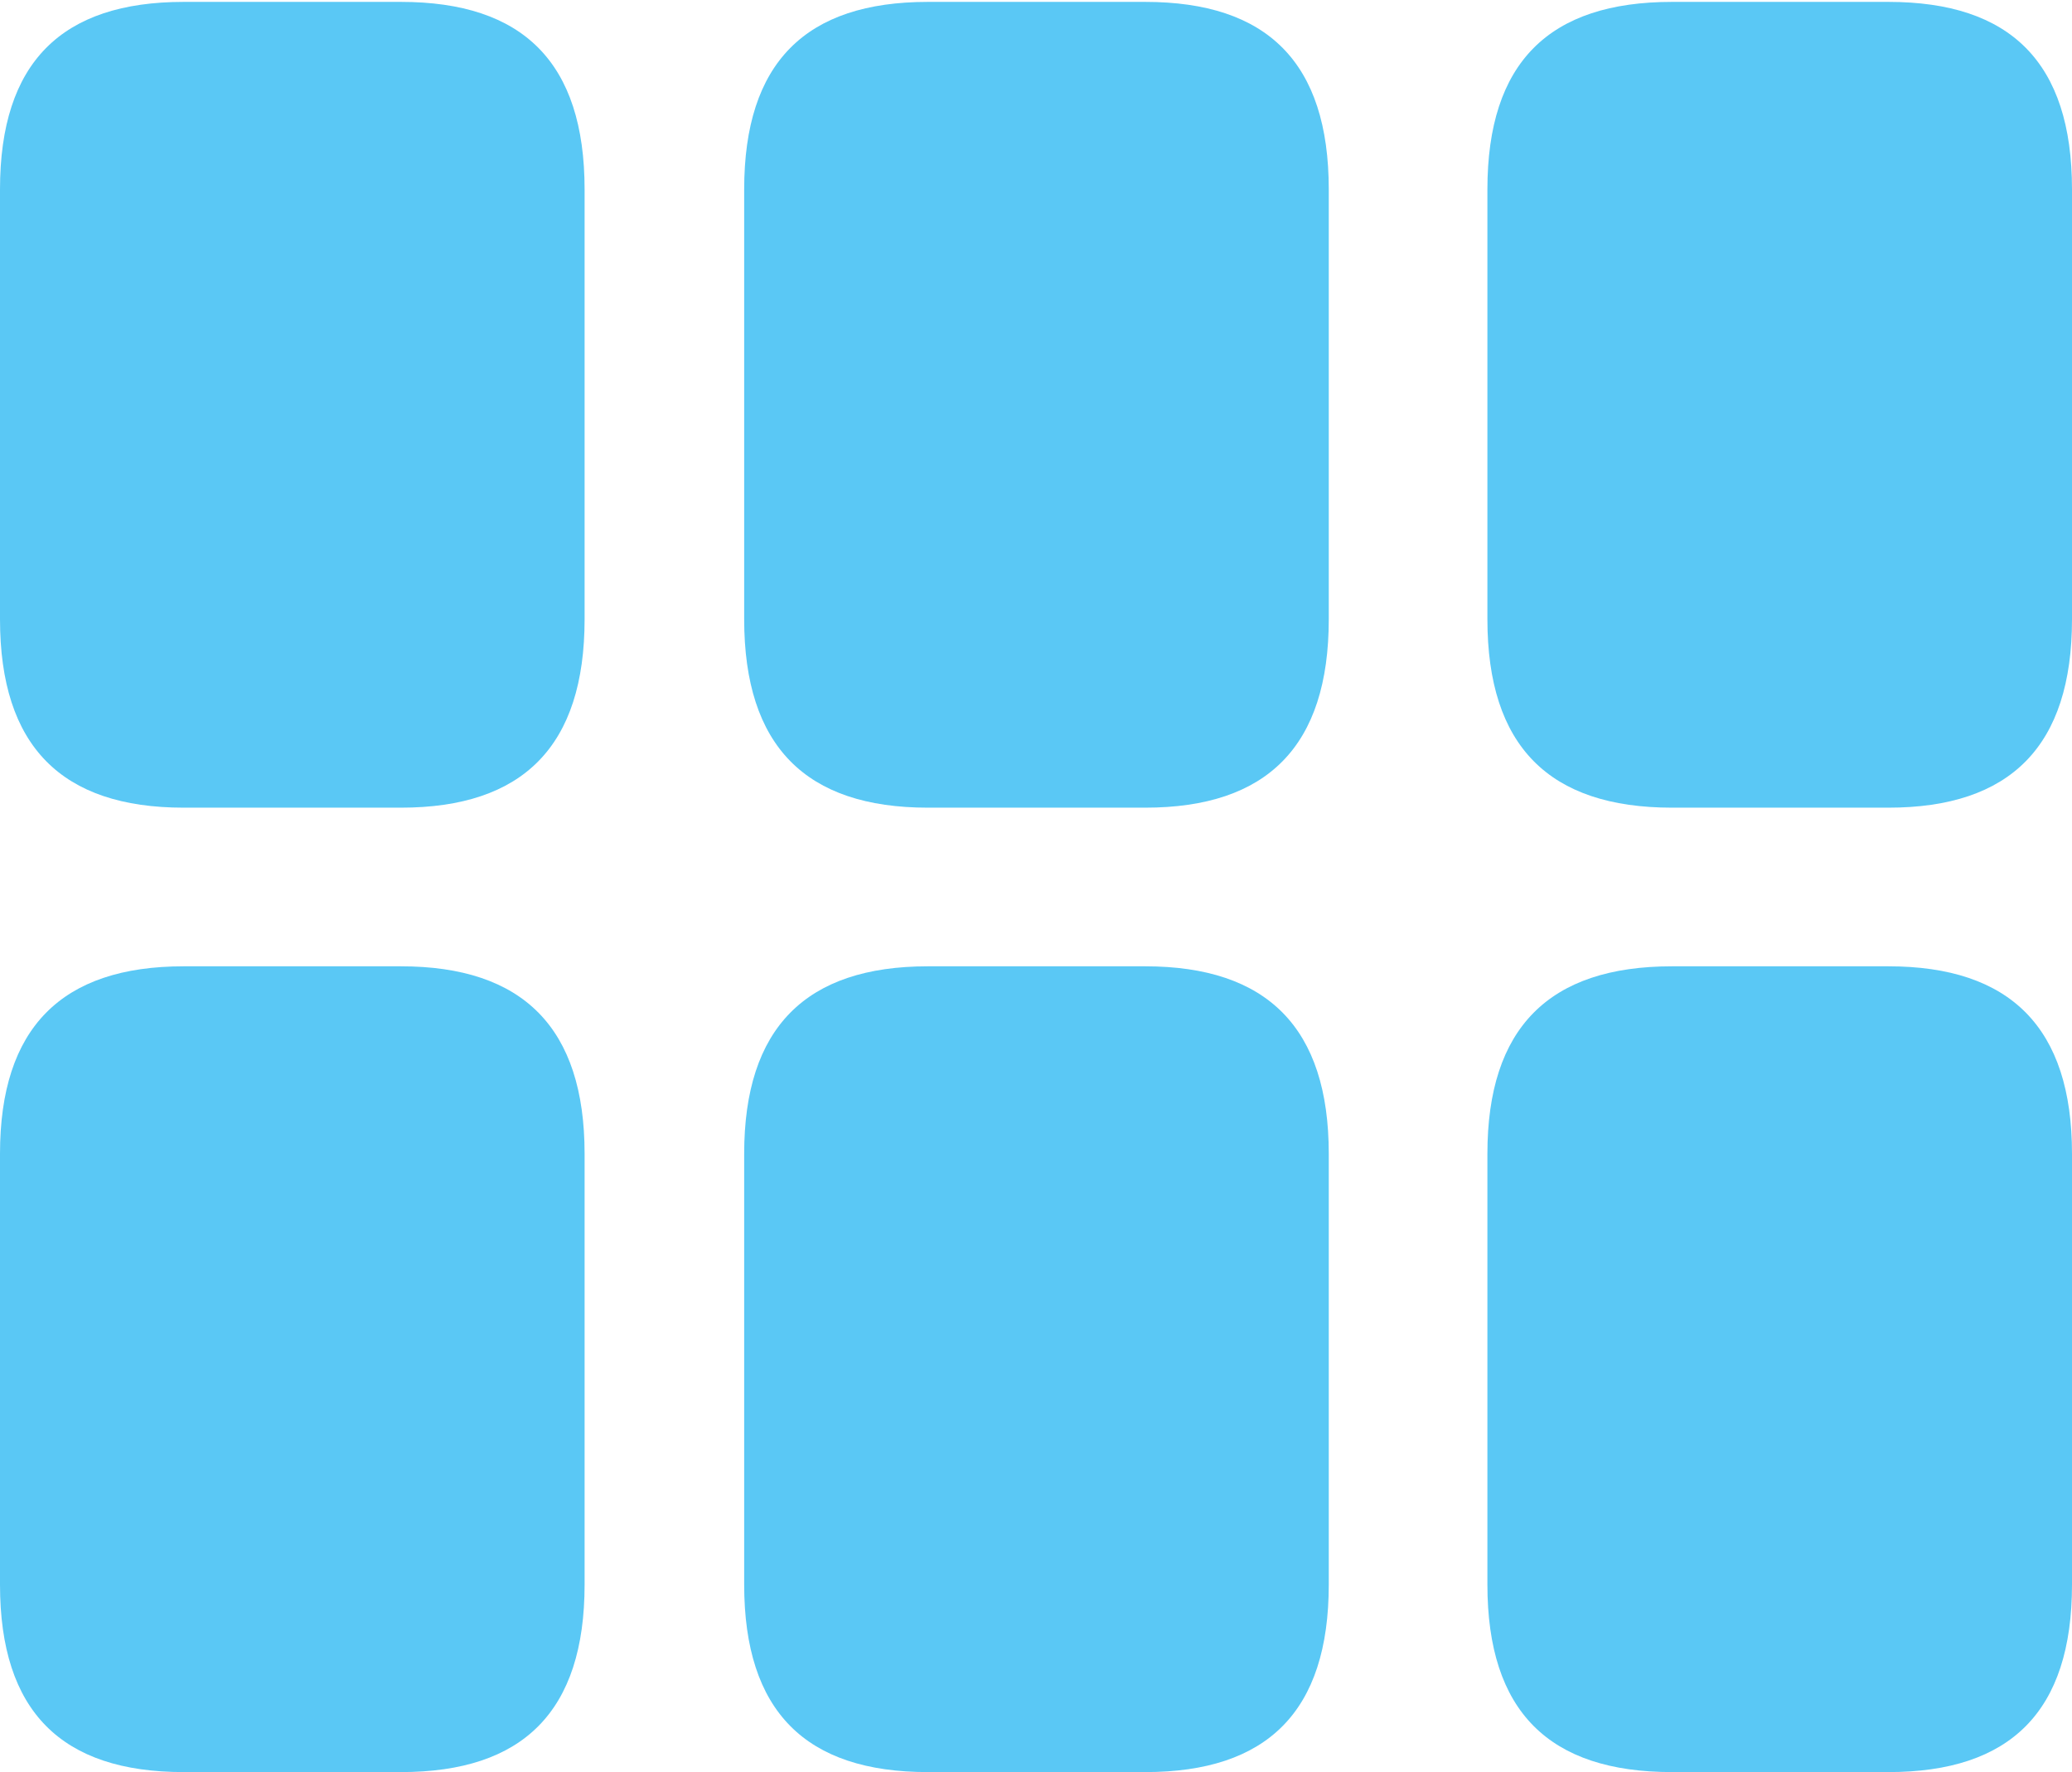 <?xml version="1.0" encoding="UTF-8"?>
<!--Generator: Apple Native CoreSVG 175.5-->
<!DOCTYPE svg
PUBLIC "-//W3C//DTD SVG 1.1//EN"
       "http://www.w3.org/Graphics/SVG/1.1/DTD/svg11.dtd">
<svg version="1.1" xmlns="http://www.w3.org/2000/svg" xmlns:xlink="http://www.w3.org/1999/xlink" width="26.306" height="22.498">
 <g>
  <rect height="22.498" opacity="0" width="26.306" x="0" y="0"/>
  <path d="M2.332 10.254L5.09 10.254C6.641 10.254 7.422 9.473 7.422 7.861L7.422 2.405C7.422 0.793 6.641 0.024 5.09 0.024L2.332 0.024C0.781 0.024 0 0.793 0 2.405L0 7.861C0 9.473 0.781 10.254 2.332 10.254ZM11.78 10.254L14.539 10.254C16.089 10.254 16.87 9.473 16.87 7.861L16.87 2.405C16.87 0.793 16.089 0.024 14.539 0.024L11.78 0.024C10.229 0.024 9.448 0.793 9.448 2.405L9.448 7.861C9.448 9.473 10.229 10.254 11.78 10.254ZM21.228 10.254L23.975 10.254C25.525 10.254 26.306 9.473 26.306 7.861L26.306 2.405C26.306 0.793 25.525 0.024 23.975 0.024L21.228 0.024C19.666 0.024 18.884 0.793 18.884 2.405L18.884 7.861C18.884 9.473 19.666 10.254 21.228 10.254ZM2.332 22.498L5.09 22.498C6.641 22.498 7.422 21.729 7.422 20.117L7.422 14.648C7.422 13.049 6.641 12.268 5.09 12.268L2.332 12.268C0.781 12.268 0 13.049 0 14.648L0 20.117C0 21.729 0.781 22.498 2.332 22.498ZM11.78 22.498L14.539 22.498C16.089 22.498 16.87 21.729 16.87 20.117L16.87 14.648C16.87 13.049 16.089 12.268 14.539 12.268L11.78 12.268C10.229 12.268 9.448 13.049 9.448 14.648L9.448 20.117C9.448 21.729 10.229 22.498 11.78 22.498ZM21.228 22.498L23.975 22.498C25.525 22.498 26.306 21.729 26.306 20.117L26.306 14.648C26.306 13.049 25.525 12.268 23.975 12.268L21.228 12.268C19.666 12.268 18.884 13.049 18.884 14.648L18.884 20.117C18.884 21.729 19.666 22.498 21.228 22.498Z" fill="#5ac8f5"/>
 </g>
</svg>
